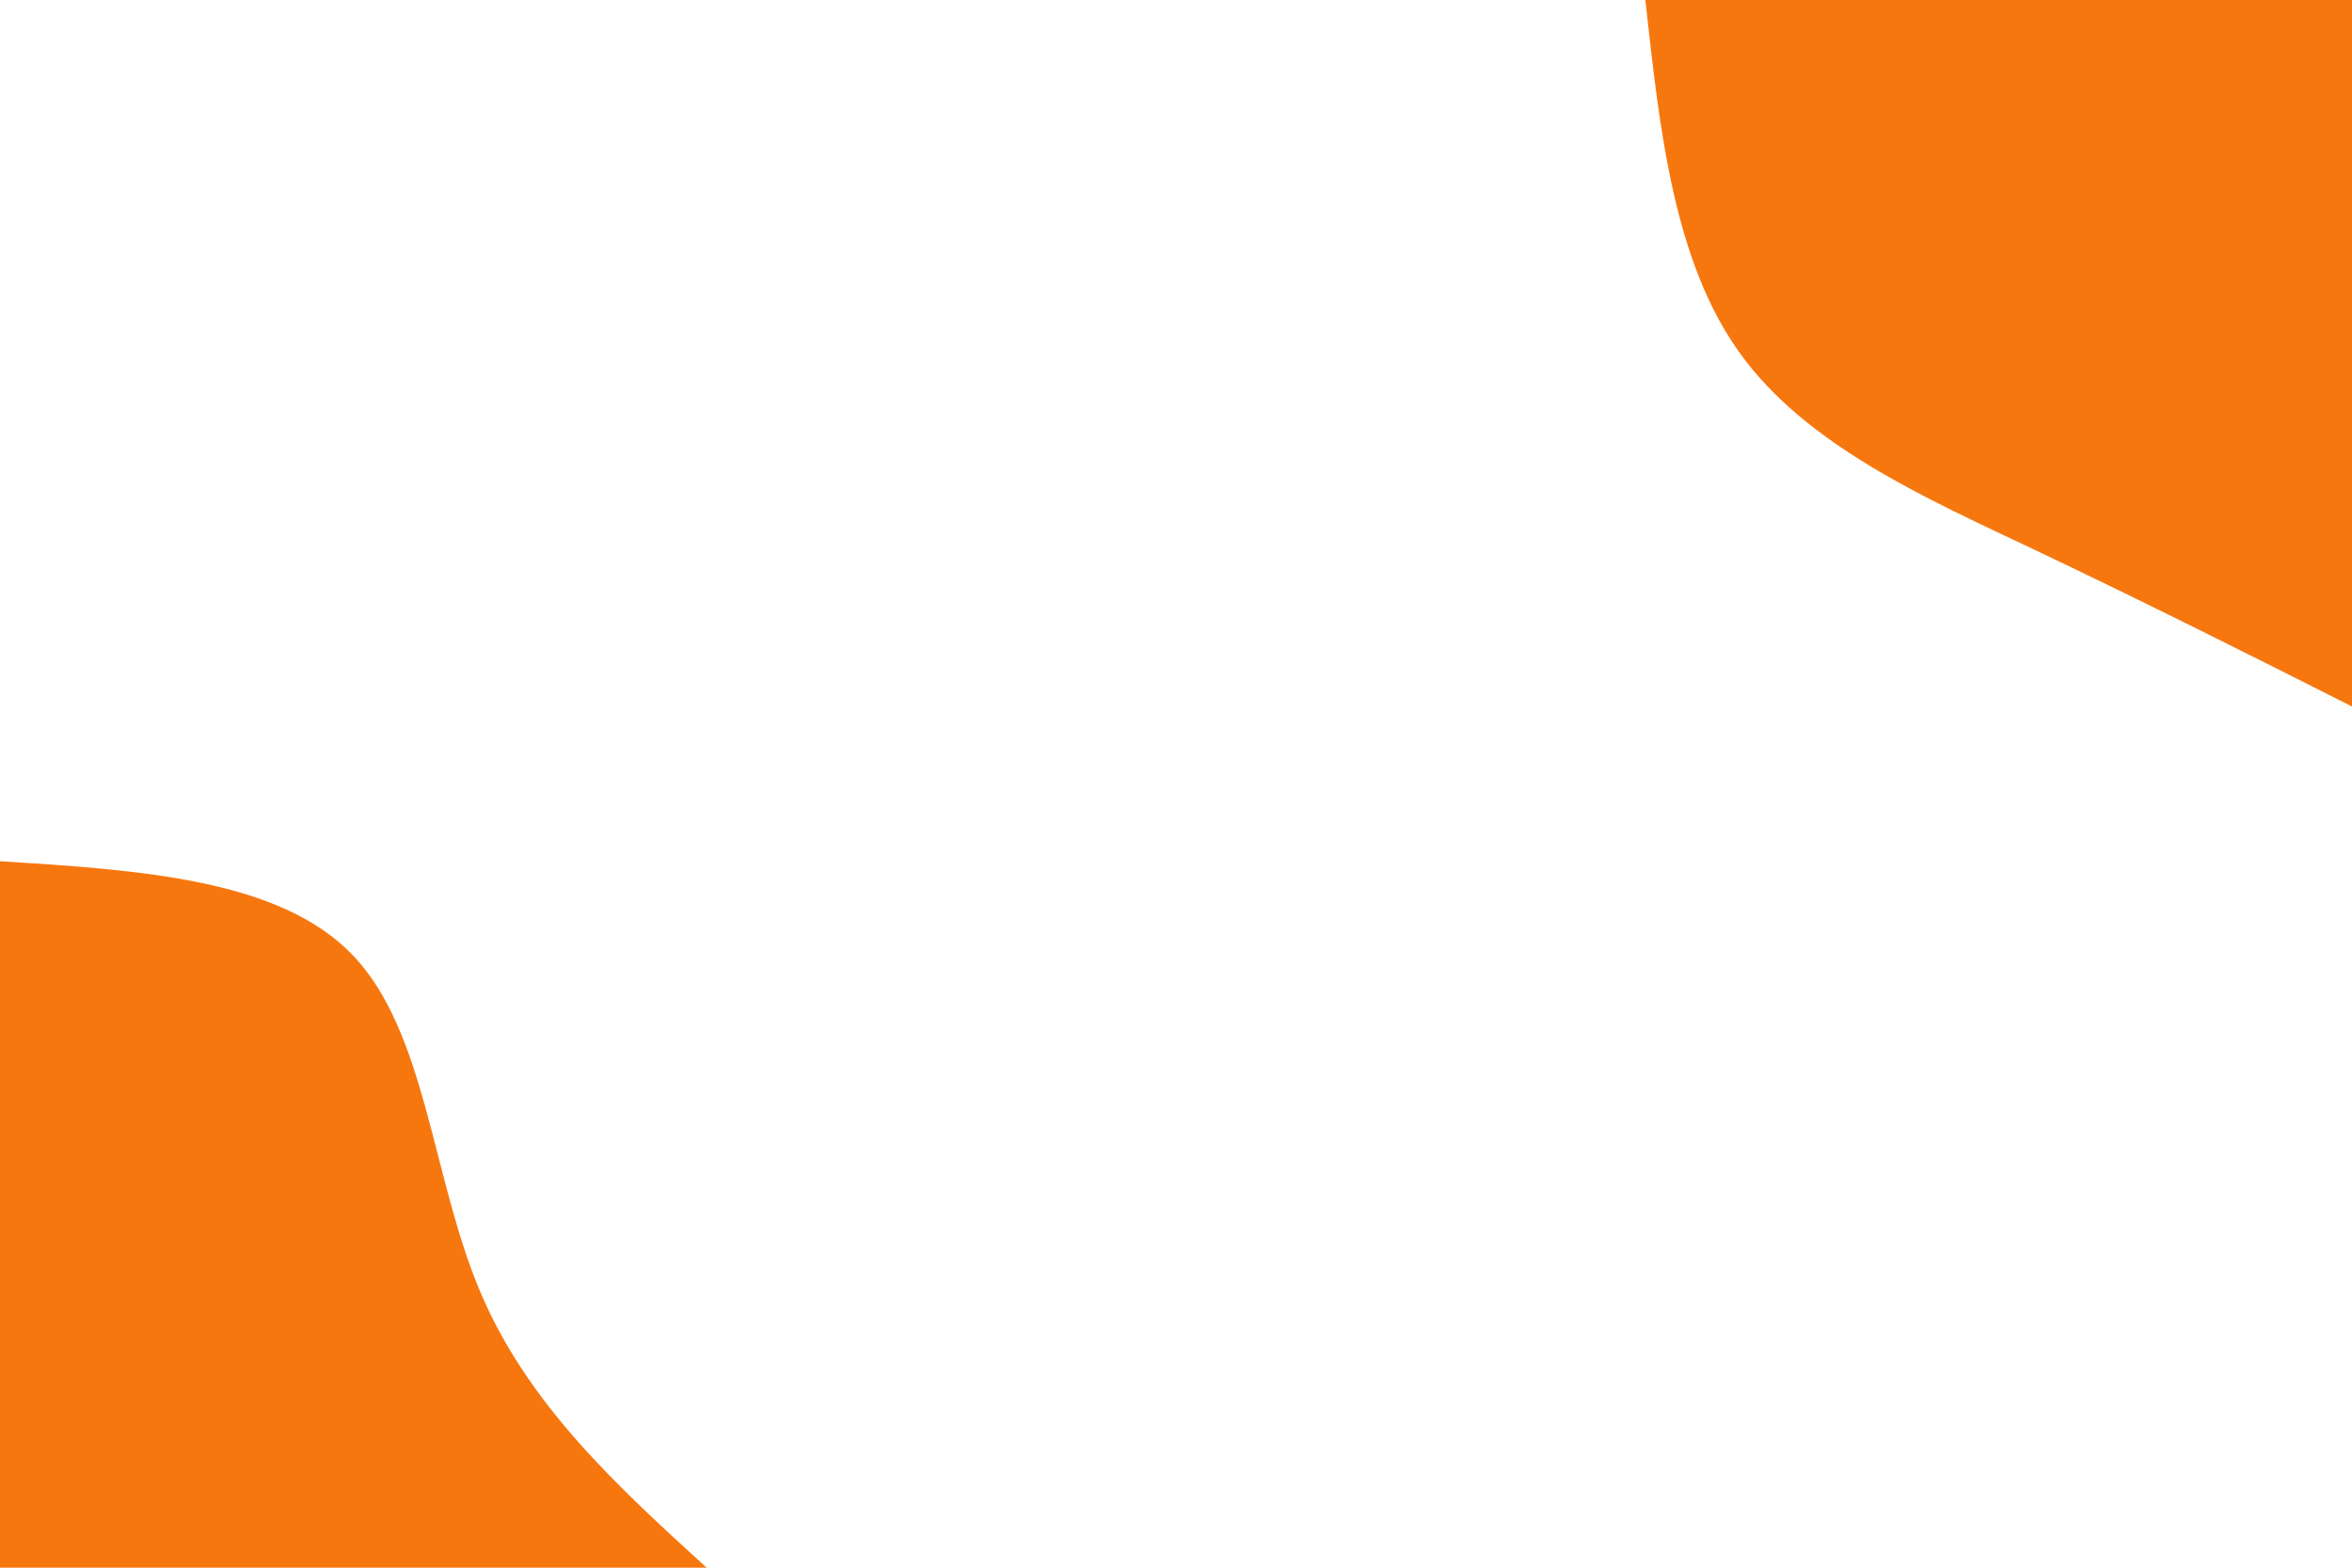 <svg id="visual" viewBox="0 0 900 600" width="900" height="600" xmlns="http://www.w3.org/2000/svg" xmlns:xlink="http://www.w3.org/1999/xlink" version="1.1"><rect x="0" y="0" width="900" height="600" fill="#ffffff"></rect><defs><linearGradient id="grad1_0" x1="33.3%" y1="0%" x2="100%" y2="100%"><stop offset="20%" stop-color="#ffffff" stop-opacity="1"></stop><stop offset="80%" stop-color="#ffffff" stop-opacity="1"></stop></linearGradient></defs><defs><linearGradient id="grad2_0" x1="0%" y1="0%" x2="66.7%" y2="100%"><stop offset="20%" stop-color="#ffffff" stop-opacity="1"></stop><stop offset="80%" stop-color="#ffffff" stop-opacity="1"></stop></linearGradient></defs><g transform="translate(900, 0)"><path d="M0 270.4C-39.6 250.4 -79.2 230.5 -121.5 210.4C-163.8 190.4 -208.9 170.3 -234.2 135.2C-259.5 100.1 -264.9 50.1 -270.4 0L0 0Z" fill="#F7770F"></path></g><g transform="translate(0, 600)"><path d="M0 -270.4C53.6 -267 107.3 -263.6 135.2 -234.2C163.1 -204.8 165.3 -149.4 183.6 -106C201.8 -62.6 236.1 -31.3 270.4 0L0 0Z" fill="#F7770F"></path></g></svg>